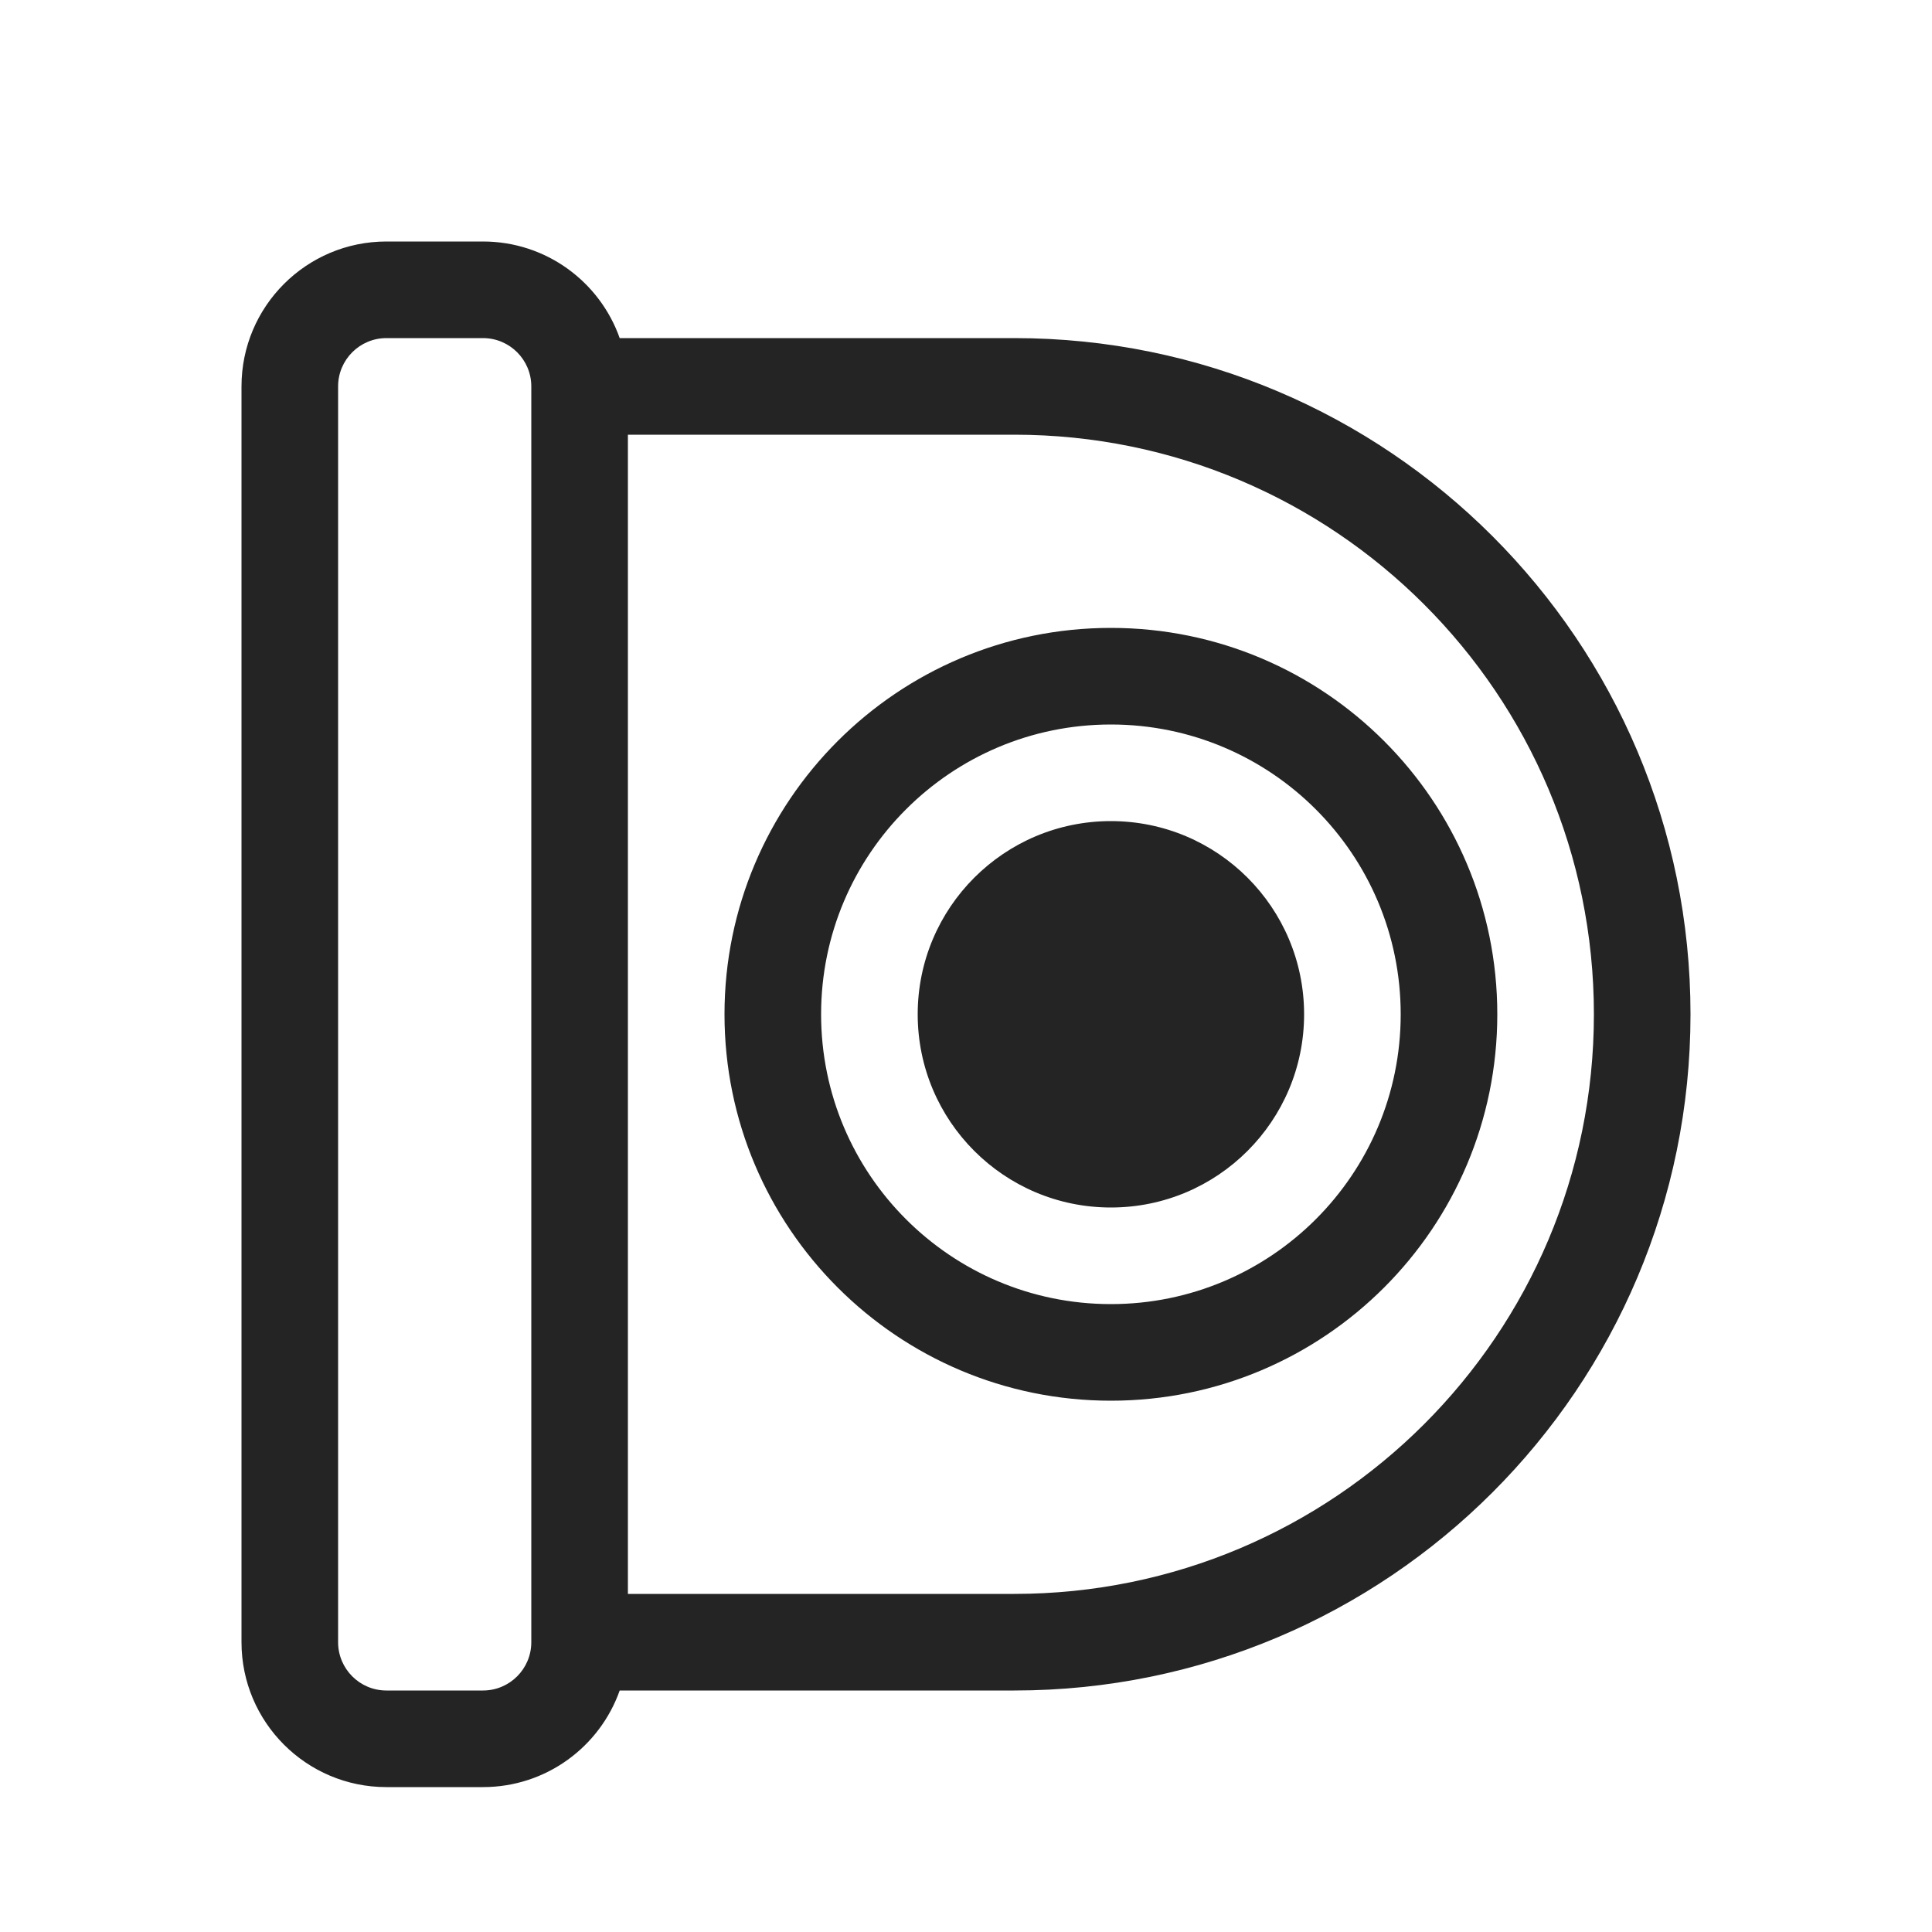 <svg width="20" height="20" viewBox="0 0 20 20" fill="none" xmlns="http://www.w3.org/2000/svg">
<path d="M11.5 12.5C10.395 12.5 9.5 11.605 9.5 10.5C9.5 9.395 10.395 8.5 11.5 8.5C12.605 8.5 13.5 9.395 13.5 10.5C13.5 11.605 12.605 12.5 11.5 12.5ZM7.5 10.5C7.5 12.709 9.291 14.5 11.5 14.5C13.709 14.5 15.5 12.709 15.5 10.5C15.5 8.291 13.709 6.5 11.5 6.5C9.291 6.5 7.5 8.291 7.5 10.5ZM11.5 13.5C9.843 13.5 8.5 12.157 8.5 10.5C8.5 8.843 9.843 7.5 11.5 7.5C13.157 7.5 14.5 8.843 14.5 10.5C14.5 12.157 13.157 13.5 11.5 13.5ZM4 18.5C3.172 18.5 2.5 17.828 2.5 17L2.5 4C2.5 3.172 3.172 2.5 4 2.5L5 2.5C5.653 2.5 6.209 2.917 6.415 3.5L10.5 3.5C14.366 3.5 17.5 6.634 17.5 10.5C17.5 14.366 14.366 17.5 10.5 17.5L6.415 17.5C6.209 18.083 5.653 18.5 5 18.5L4 18.5ZM6.5 16.5L10.5 16.5C13.814 16.5 16.5 13.814 16.5 10.5C16.5 7.186 13.814 4.5 10.5 4.5L6.5 4.5L6.5 16.5ZM3.5 17C3.5 17.276 3.724 17.5 4 17.5L5 17.5C5.276 17.5 5.5 17.276 5.5 17L5.5 4C5.5 3.724 5.276 3.5 5 3.5L4 3.5C3.724 3.5 3.5 3.724 3.5 4L3.5 17Z" fill="#242424"/>
</svg>
